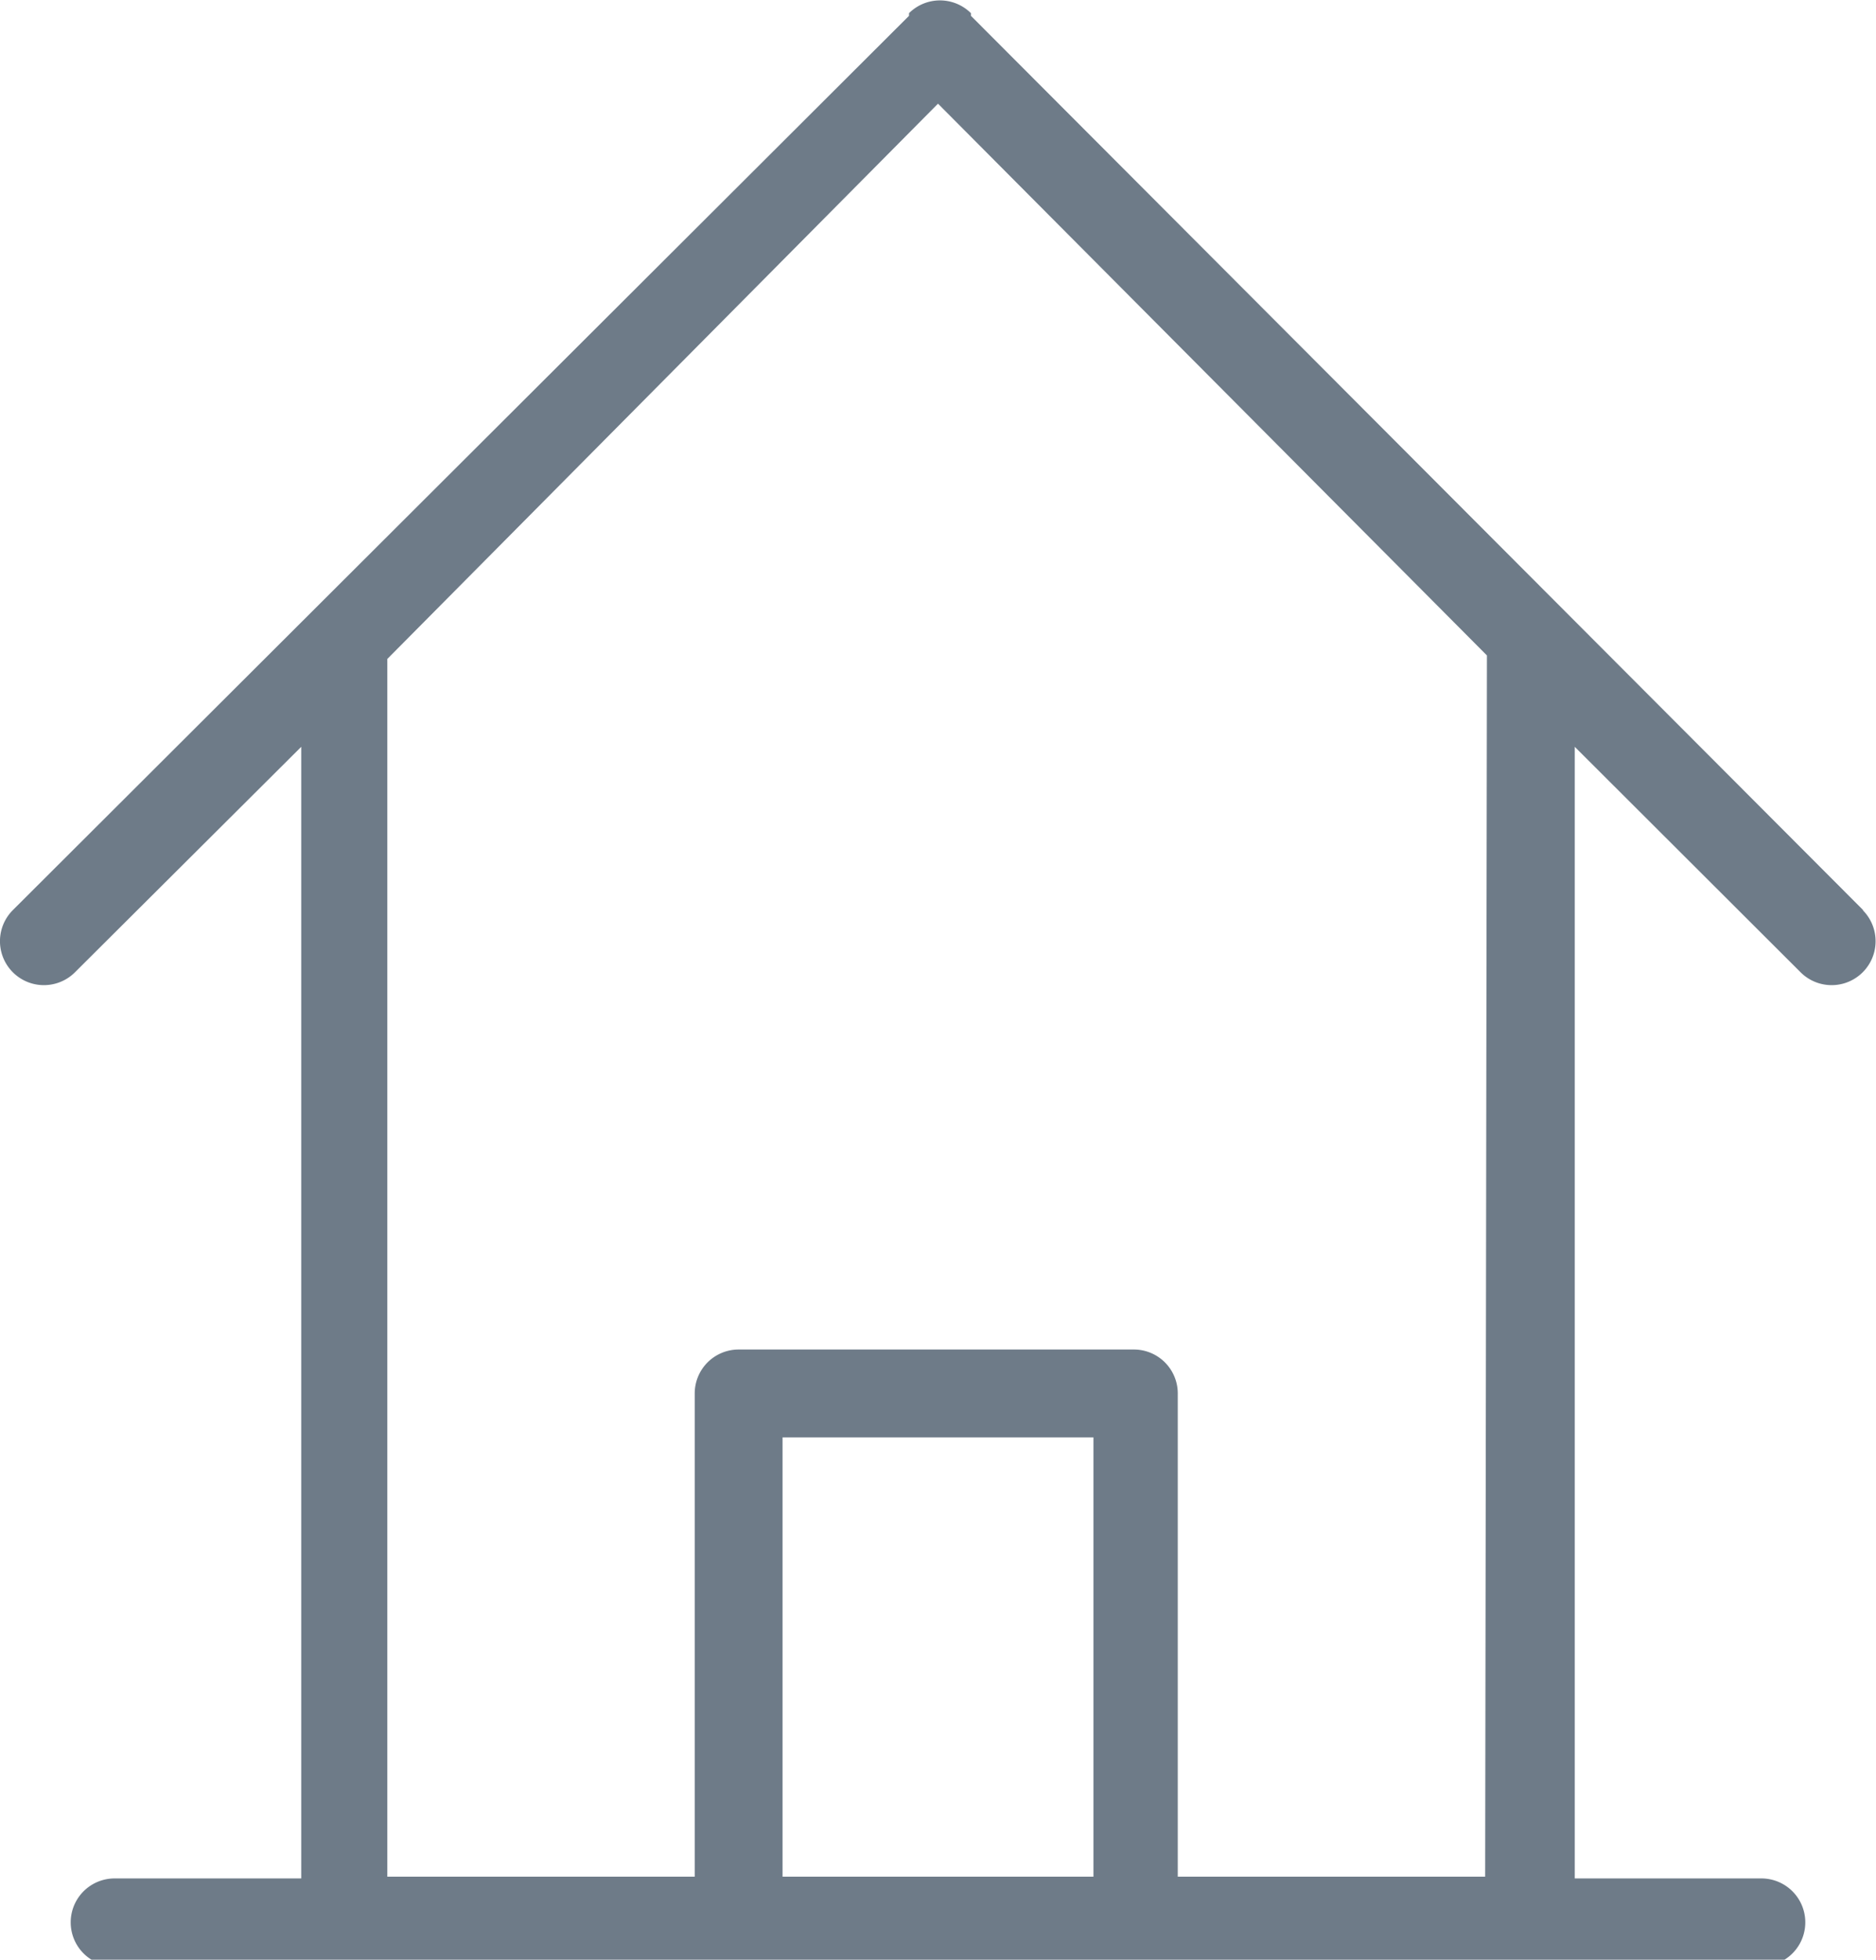 <svg id="Calque_1" data-name="Calque 1" xmlns="http://www.w3.org/2000/svg" viewBox="0 0 42.72 44.61"><defs><style>.cls-1{fill:#6e7b88;}</style></defs><title>02</title><path class="cls-1" d="M42.43,20.72,22.11.36V.3a1,1,0,0,0-1.41,0l0,0V.36L.29,20.72a1,1,0,1,0,1.42,1.41L6.86,17V42.76H2.61a1,1,0,1,0,0,2h37.5a1,1,0,1,0,0-2H35.86V17L41,22.13a1,1,0,1,0,1.42-1.41Zm-24.61,22v-10H24.9v10Zm16,0h-7v-11a1,1,0,0,0-1-1H16.82a1,1,0,0,0-1,1v11h-7V15L21.36,2.36l12.5,12.56Z"/></svg>